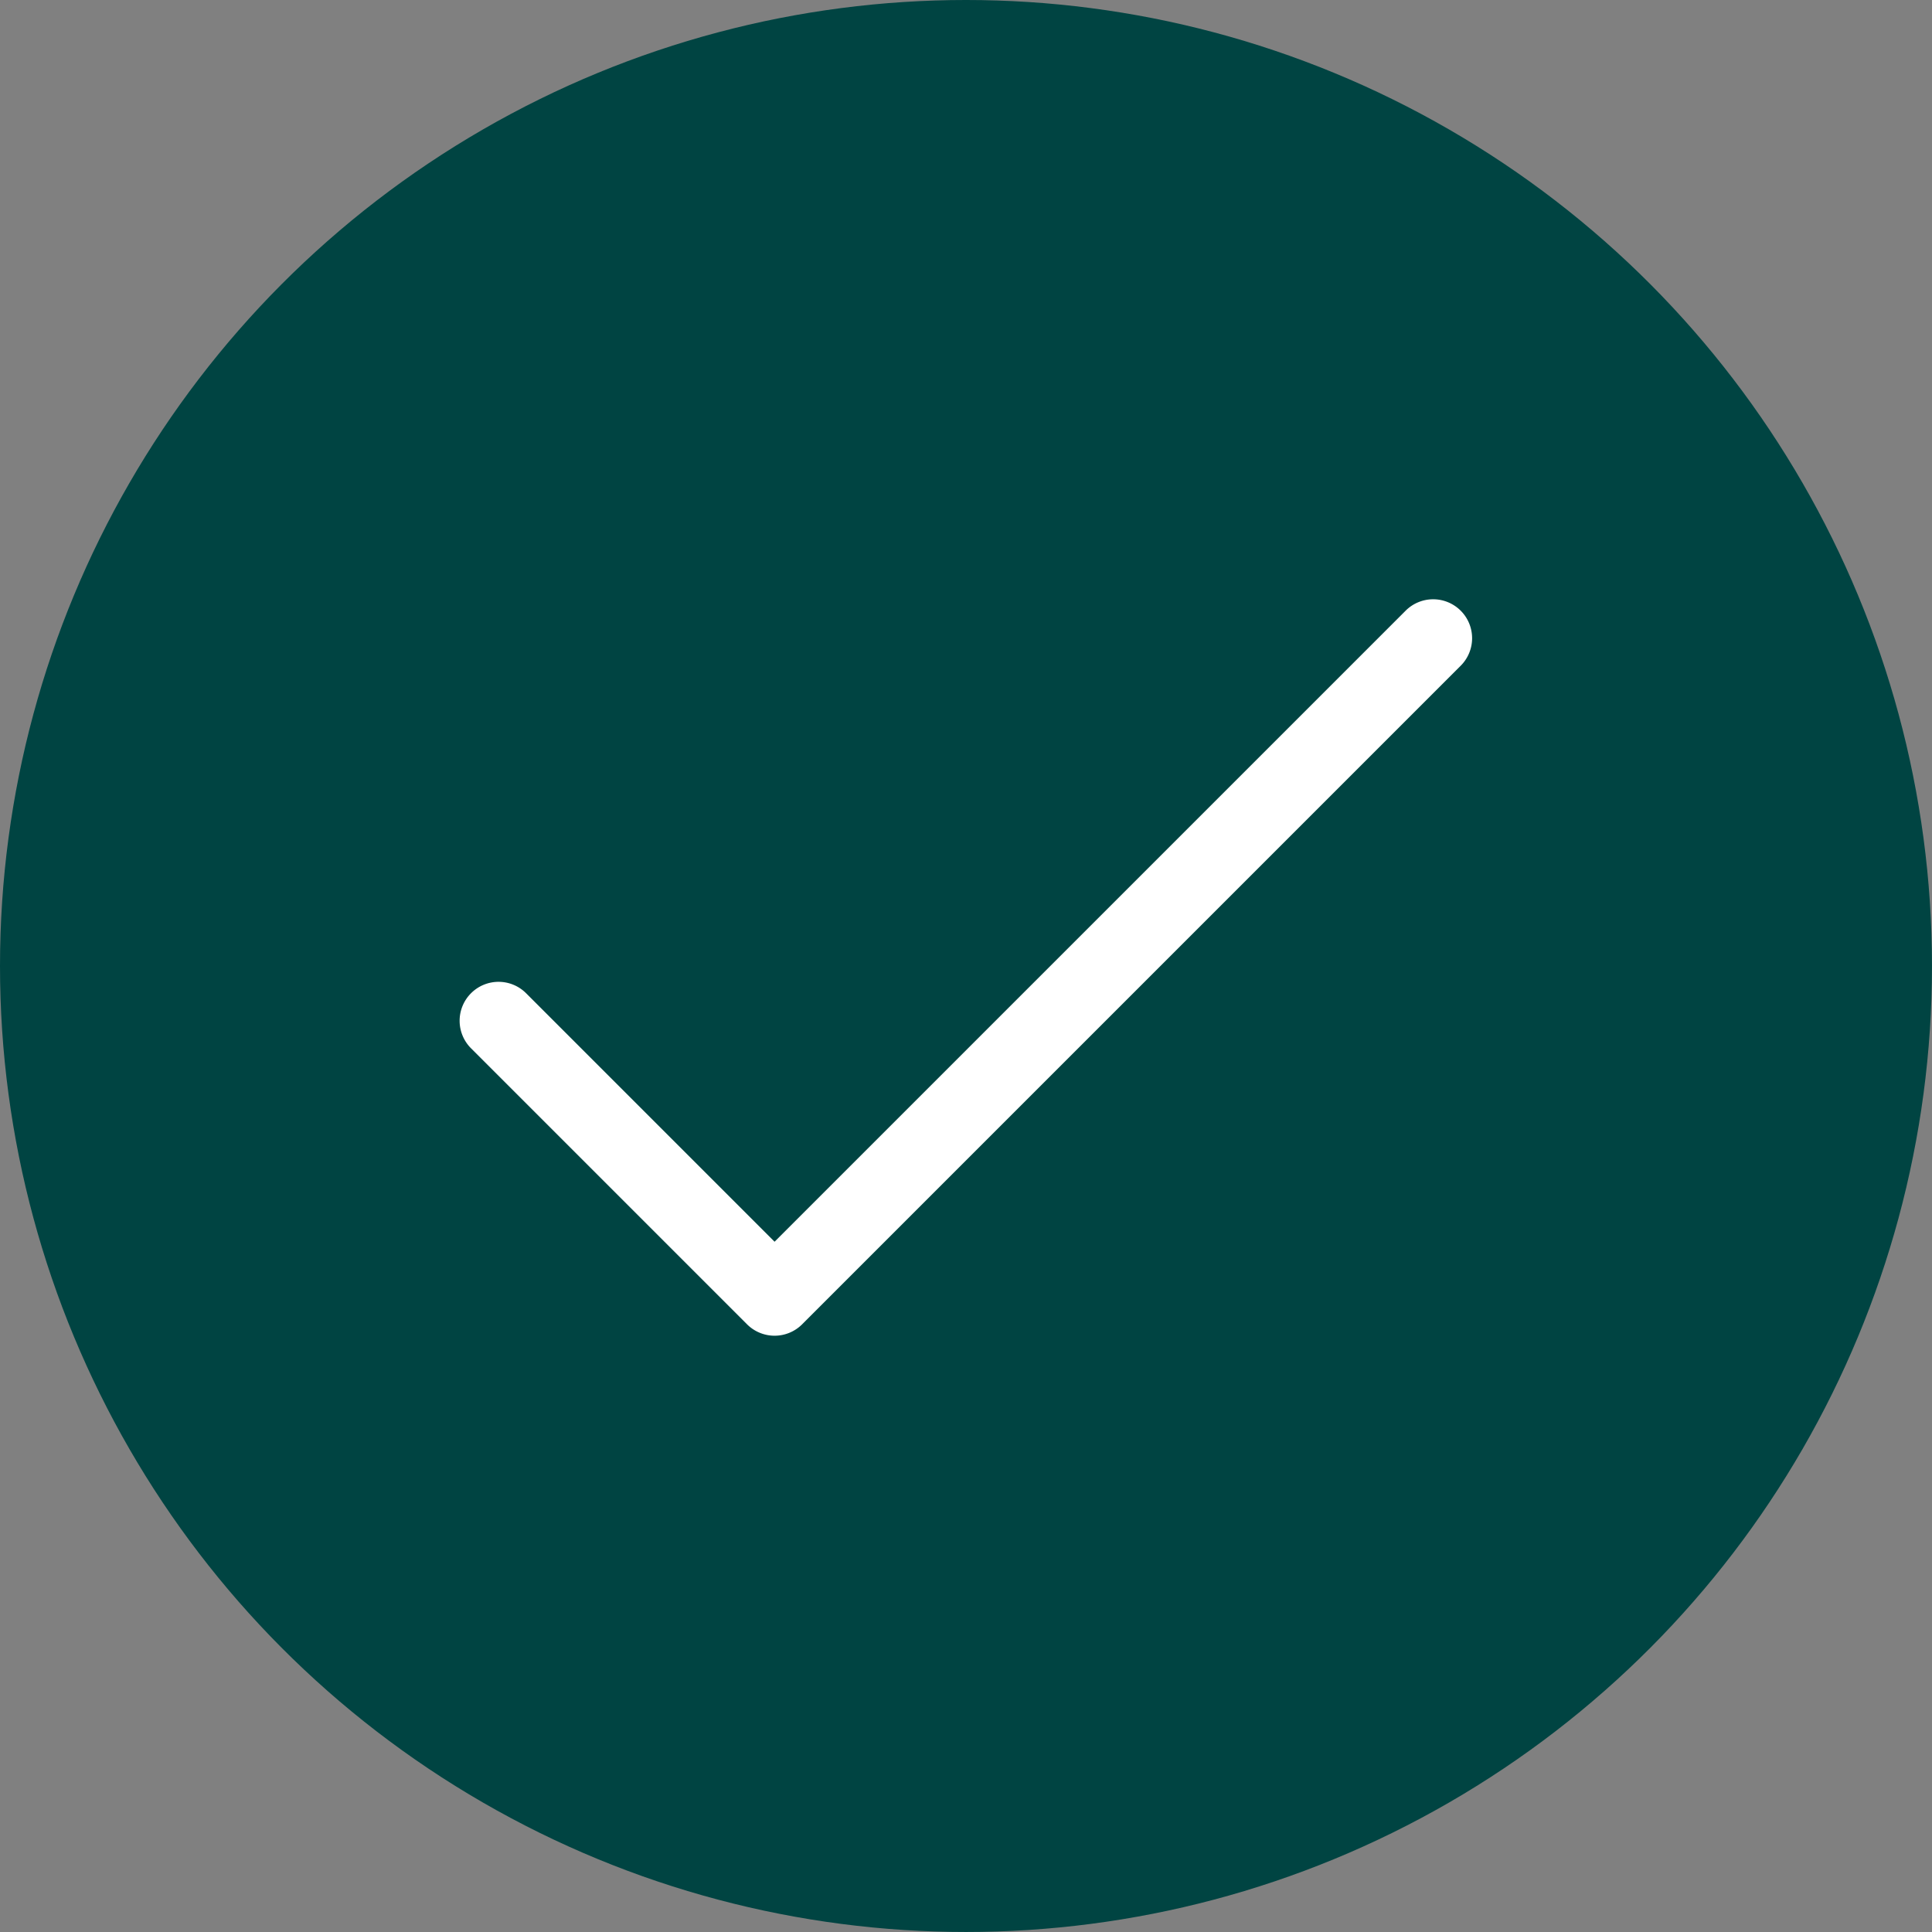<svg xmlns="http://www.w3.org/2000/svg" width="186.673" height="186.673" viewBox="0 0 186.673 186.673">
  <rect x="0" y="0" width="186.673" height="186.673" fill="#808080" stroke="none"/>
  <circle id="Ellipse_8" data-name="Ellipse 8" cx="93.336" cy="93.336" r="93.336" fill="#004442"/>
  <path id="Path_242" data-name="Path 242" d="M9087.64,566.757a3.761,3.761,0,0,0-5.319,0l-60.974,60.973-23.982-23.983a3.762,3.762,0,1,0-5.32,5.32l26.643,26.643a3.764,3.764,0,0,0,5.32,0l63.633-63.634A3.759,3.759,0,0,0,9087.64,566.757Z" transform="translate(-8946.506 -507.752)" fill="#fff"/>
</svg>
